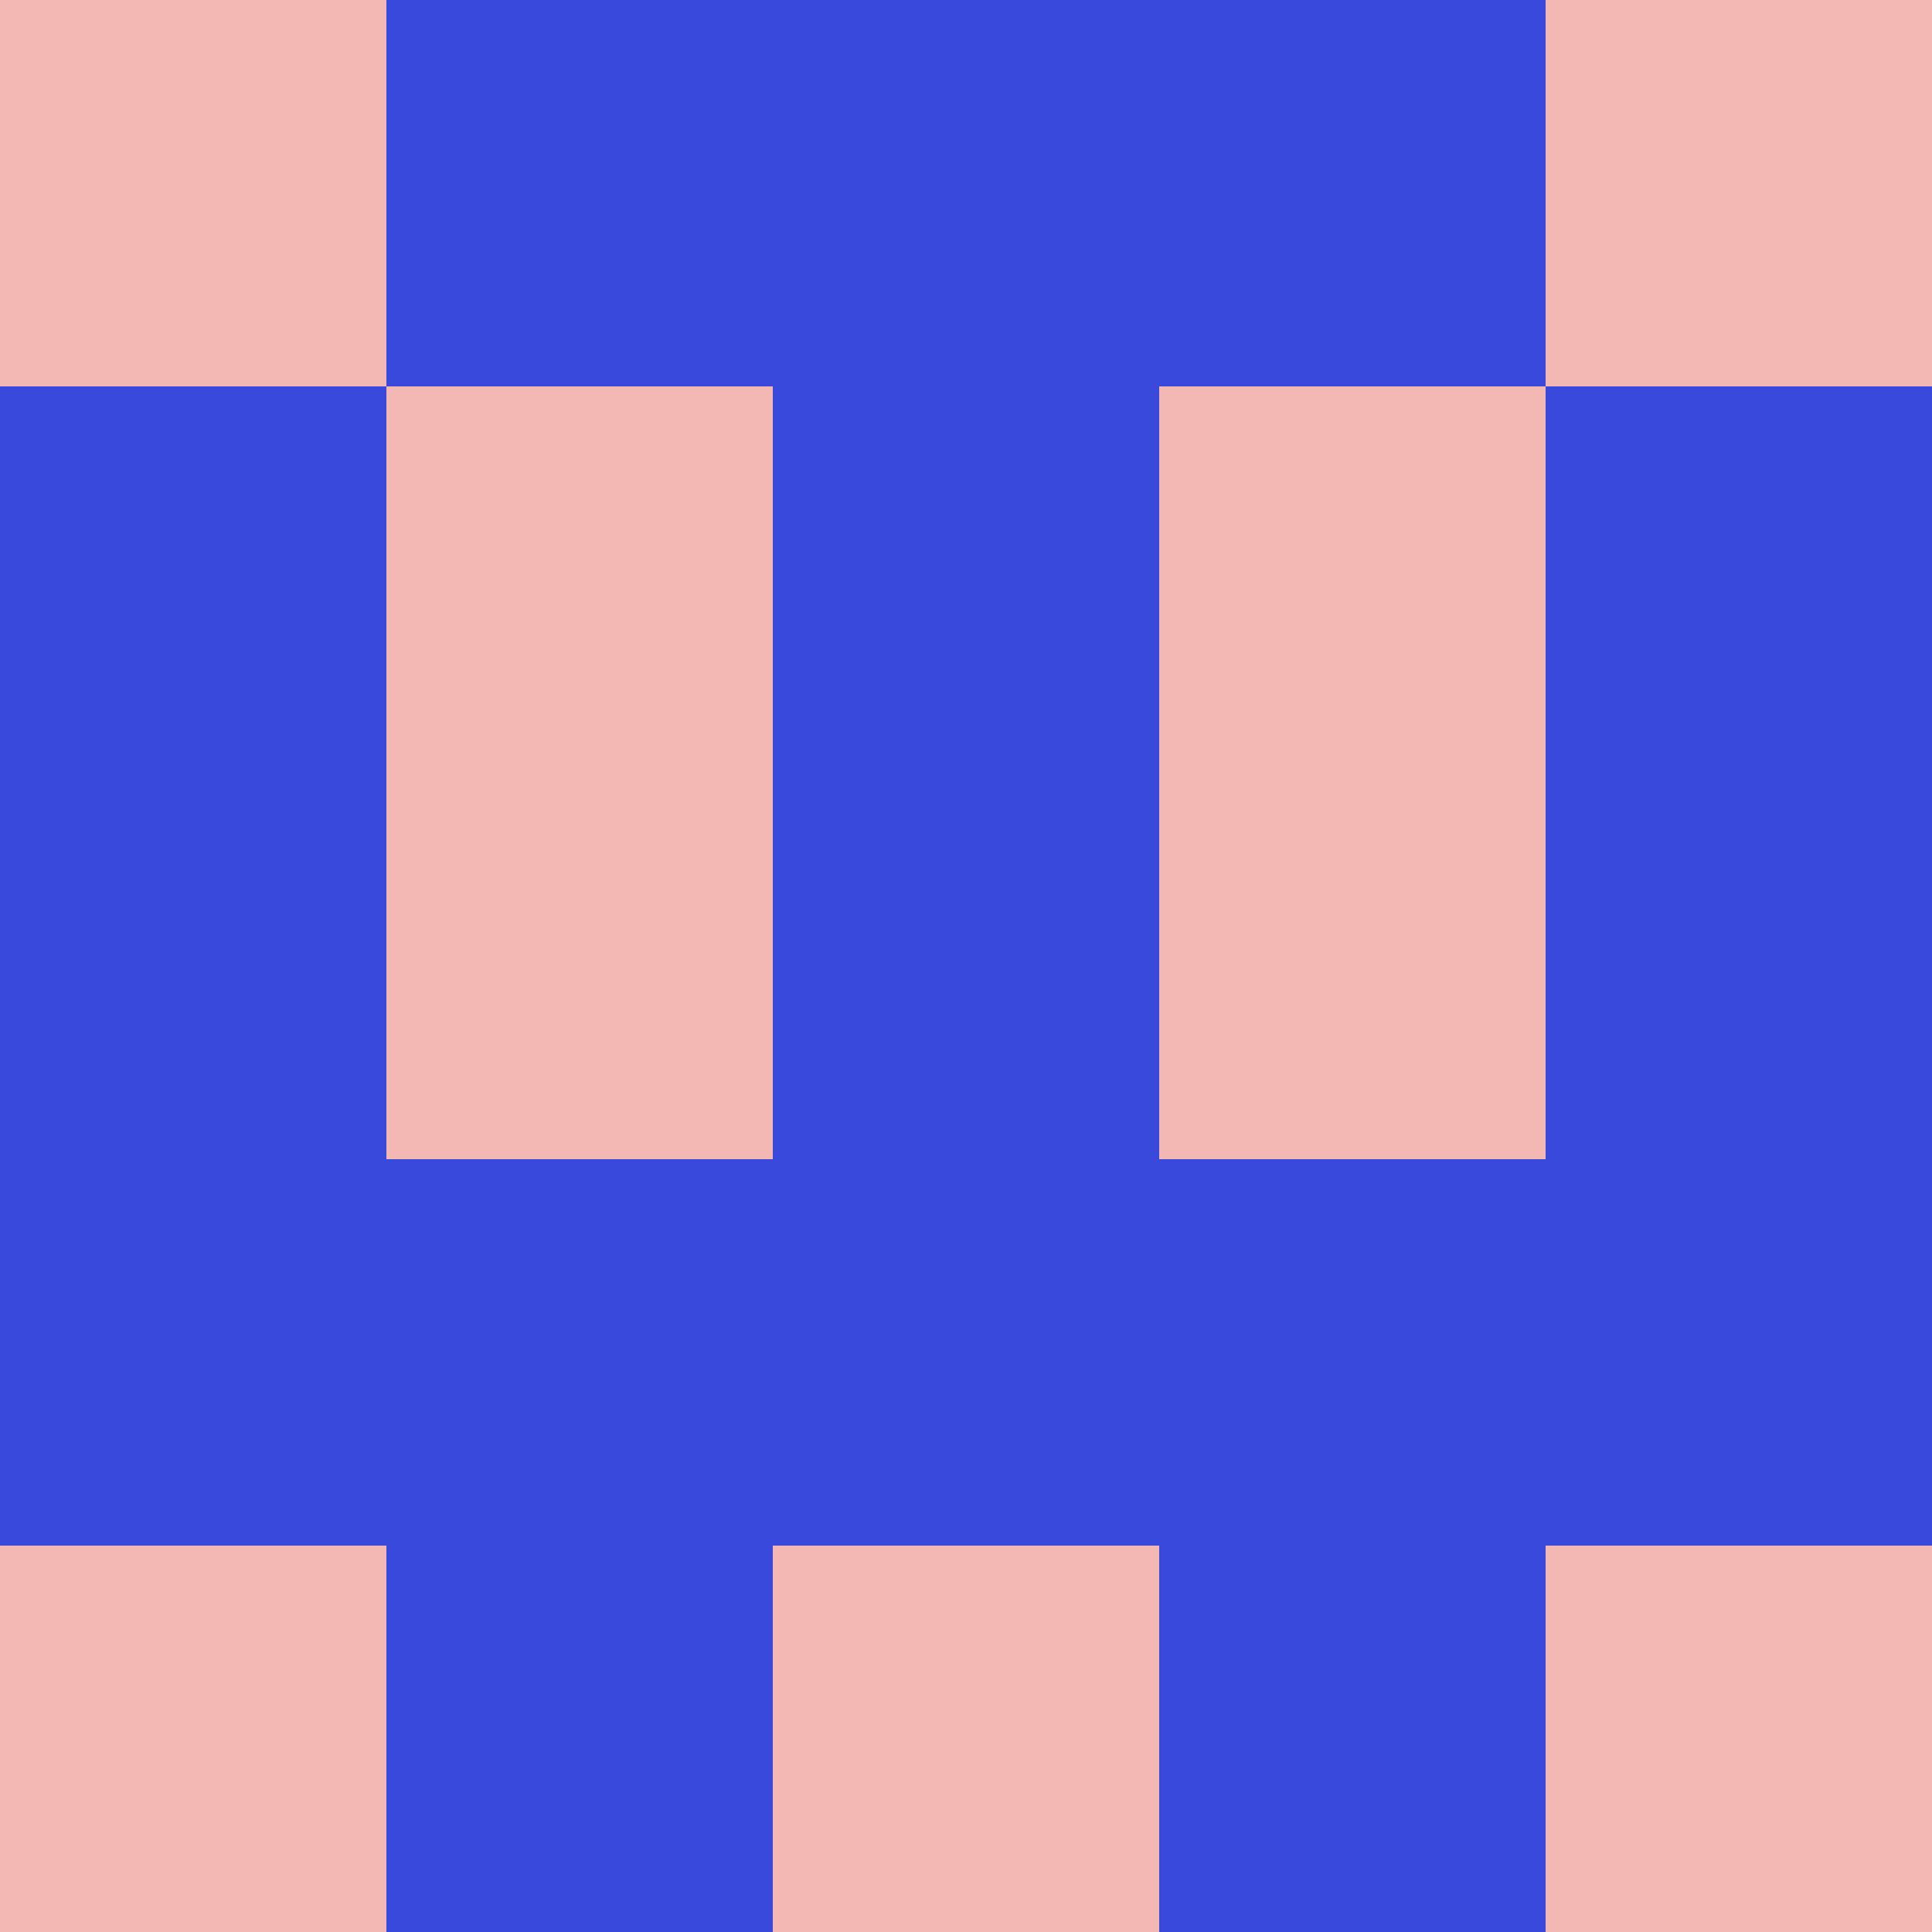 <?xml version="1.0" encoding="utf-8"?>
<!DOCTYPE svg PUBLIC "-//W3C//DTD SVG 20010904//EN"
        "http://www.w3.org/TR/2001/REC-SVG-20010904/DTD/svg10.dtd">

<svg width="400" height="400" viewBox="0 0 5 5"
    xmlns="http://www.w3.org/2000/svg"
    xmlns:xlink="http://www.w3.org/1999/xlink">
            <rect x="0" y="0" width="1" height="1" fill="#F3B7B4" />
        <rect x="0" y="1" width="1" height="1" fill="#3949DB" />
        <rect x="0" y="2" width="1" height="1" fill="#3949DB" />
        <rect x="0" y="3" width="1" height="1" fill="#3949DB" />
        <rect x="0" y="4" width="1" height="1" fill="#F3B7B4" />
                <rect x="1" y="0" width="1" height="1" fill="#3949DB" />
        <rect x="1" y="1" width="1" height="1" fill="#F3B7B4" />
        <rect x="1" y="2" width="1" height="1" fill="#F3B7B4" />
        <rect x="1" y="3" width="1" height="1" fill="#3949DB" />
        <rect x="1" y="4" width="1" height="1" fill="#3949DB" />
                <rect x="2" y="0" width="1" height="1" fill="#3949DB" />
        <rect x="2" y="1" width="1" height="1" fill="#3949DB" />
        <rect x="2" y="2" width="1" height="1" fill="#3949DB" />
        <rect x="2" y="3" width="1" height="1" fill="#3949DB" />
        <rect x="2" y="4" width="1" height="1" fill="#F3B7B4" />
                <rect x="3" y="0" width="1" height="1" fill="#3949DB" />
        <rect x="3" y="1" width="1" height="1" fill="#F3B7B4" />
        <rect x="3" y="2" width="1" height="1" fill="#F3B7B4" />
        <rect x="3" y="3" width="1" height="1" fill="#3949DB" />
        <rect x="3" y="4" width="1" height="1" fill="#3949DB" />
                <rect x="4" y="0" width="1" height="1" fill="#F3B7B4" />
        <rect x="4" y="1" width="1" height="1" fill="#3949DB" />
        <rect x="4" y="2" width="1" height="1" fill="#3949DB" />
        <rect x="4" y="3" width="1" height="1" fill="#3949DB" />
        <rect x="4" y="4" width="1" height="1" fill="#F3B7B4" />
        
</svg>


